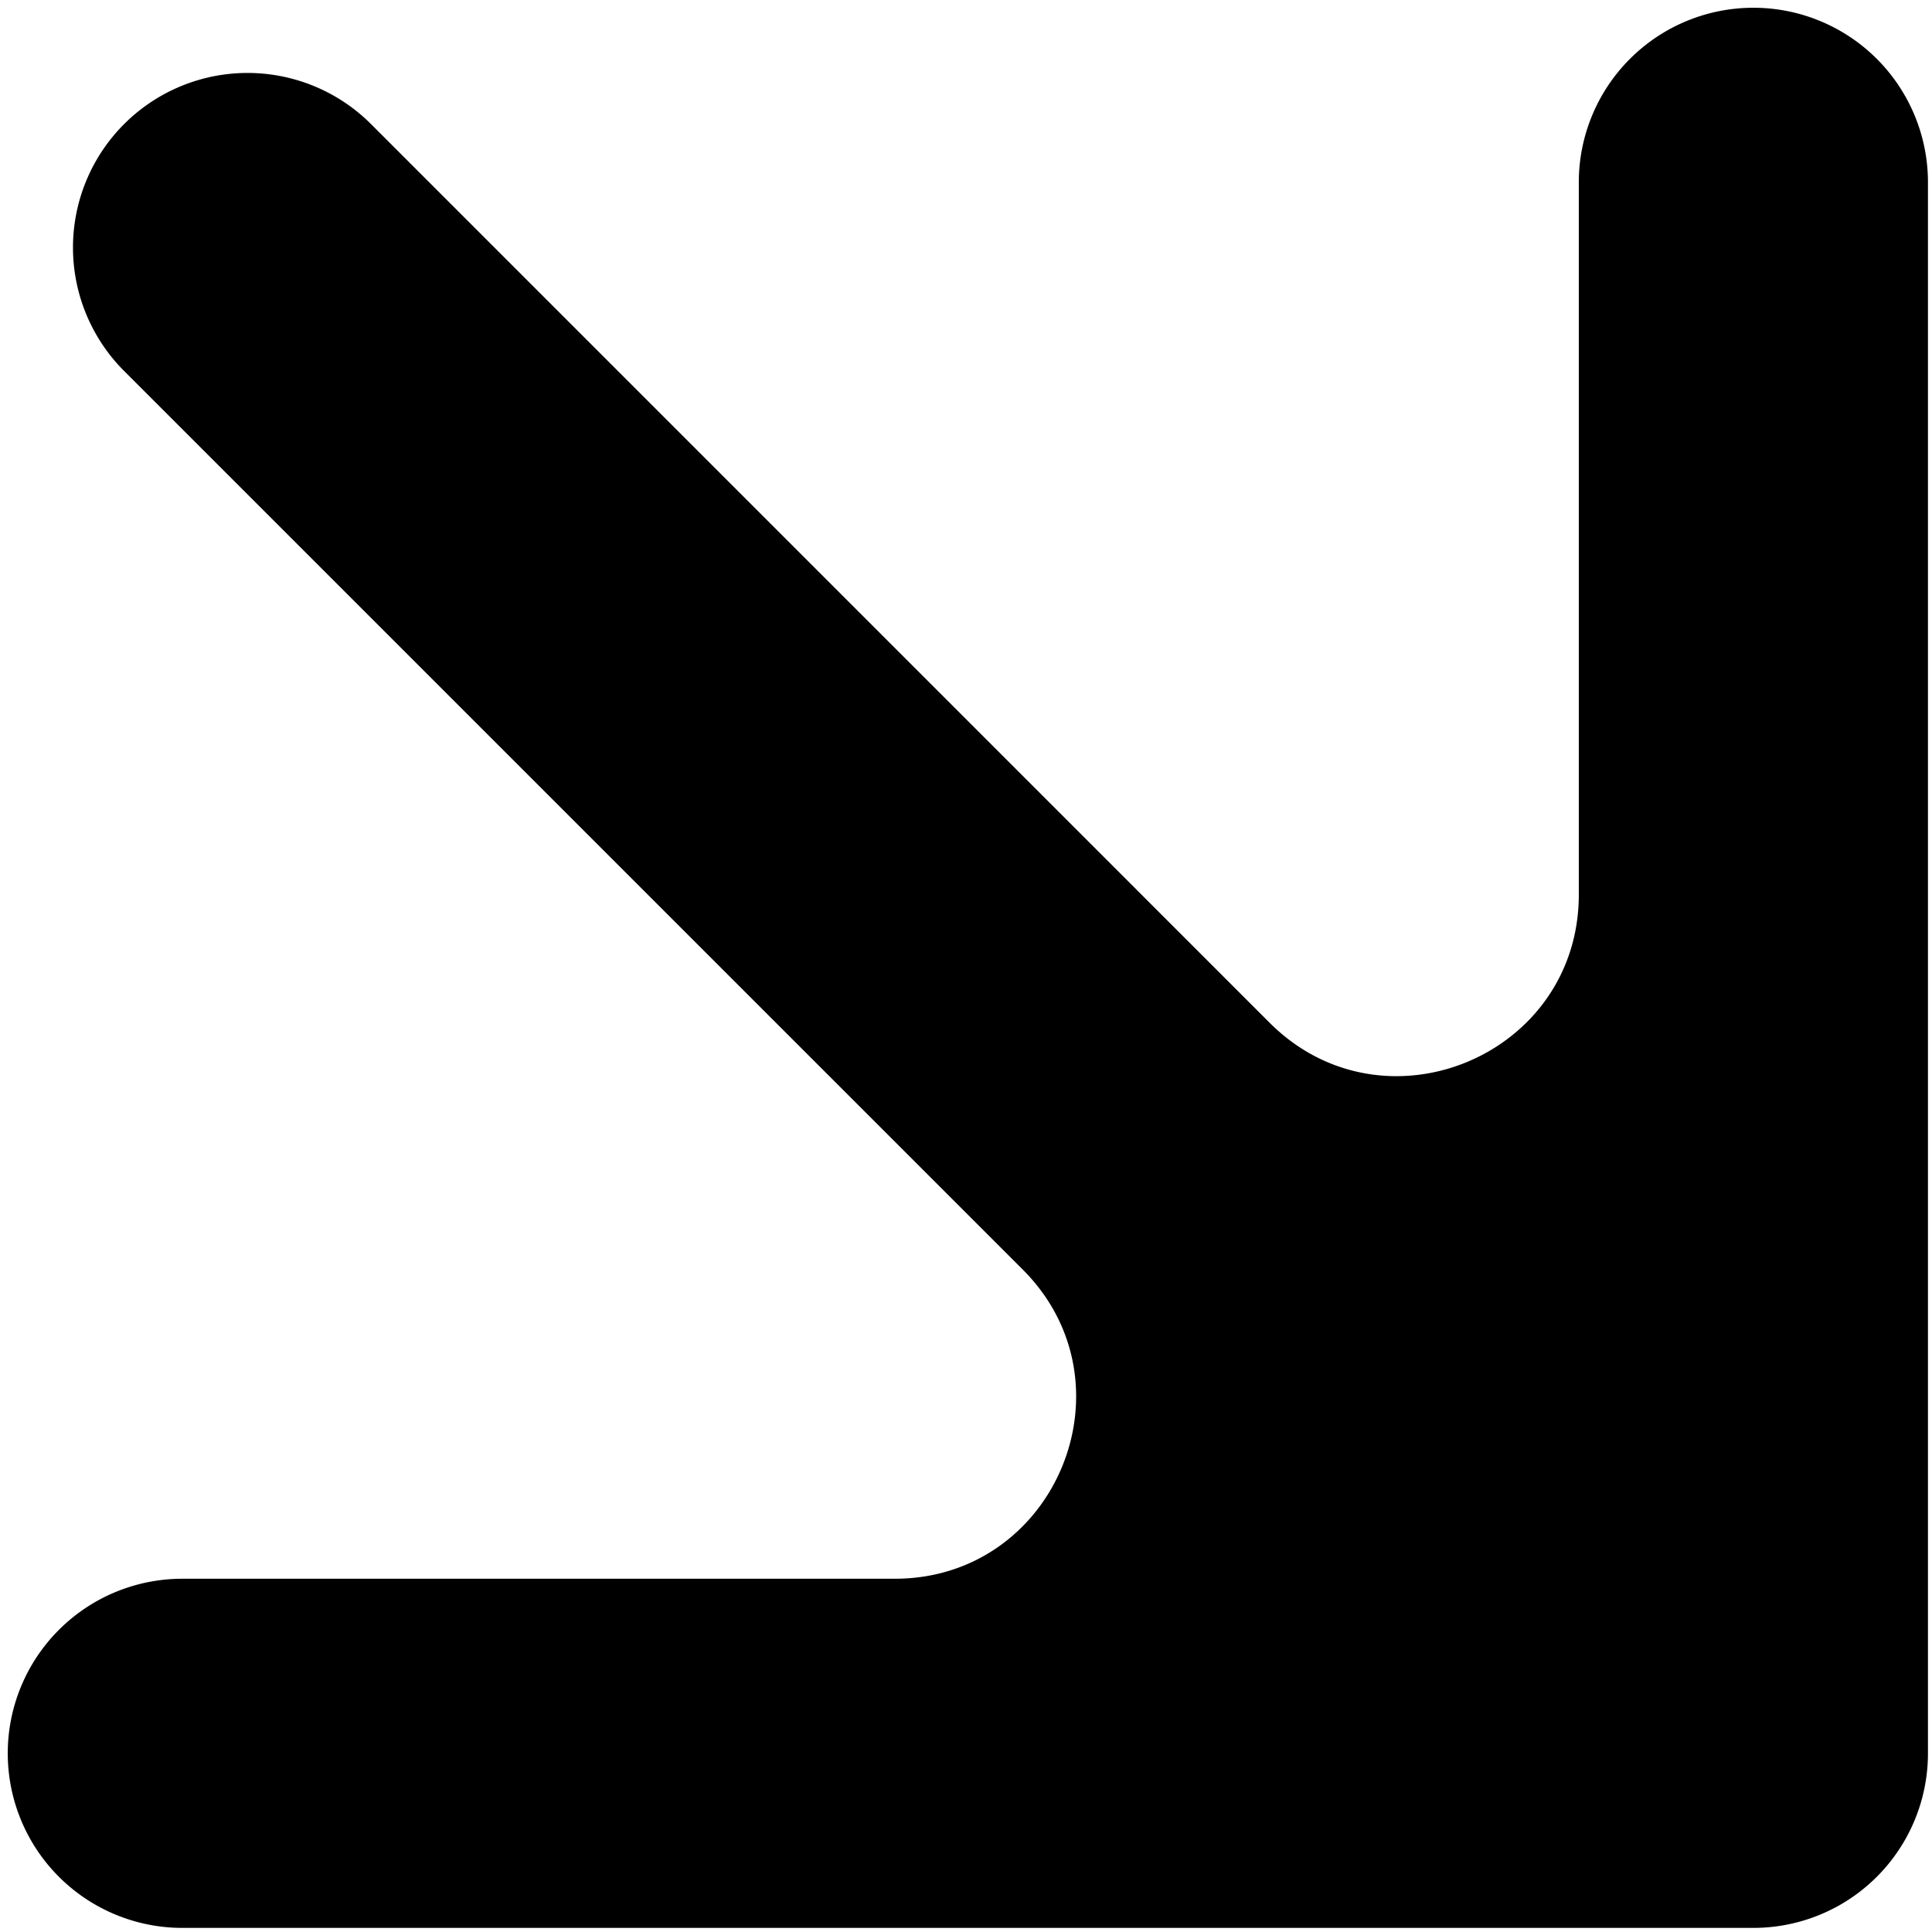 <svg width="32" height="32" fill="none" xmlns="http://www.w3.org/2000/svg"><path fill-rule="evenodd" clip-rule="evenodd" d="M31.933 3.02V29.04a2.891 2.891 0 0 1-2.891 2.892H3.02a2.891 2.891 0 0 1 0-5.783h11.799c2.672 0 4.01-3.231 2.121-5.121L2.056 6.145a2.891 2.891 0 1 1 4.089-4.09L21.029 16.94c1.89 1.89 5.121.551 5.121-2.122V3.02a2.891 2.891 0 0 1 5.783 0z" fill="#000"/></svg>